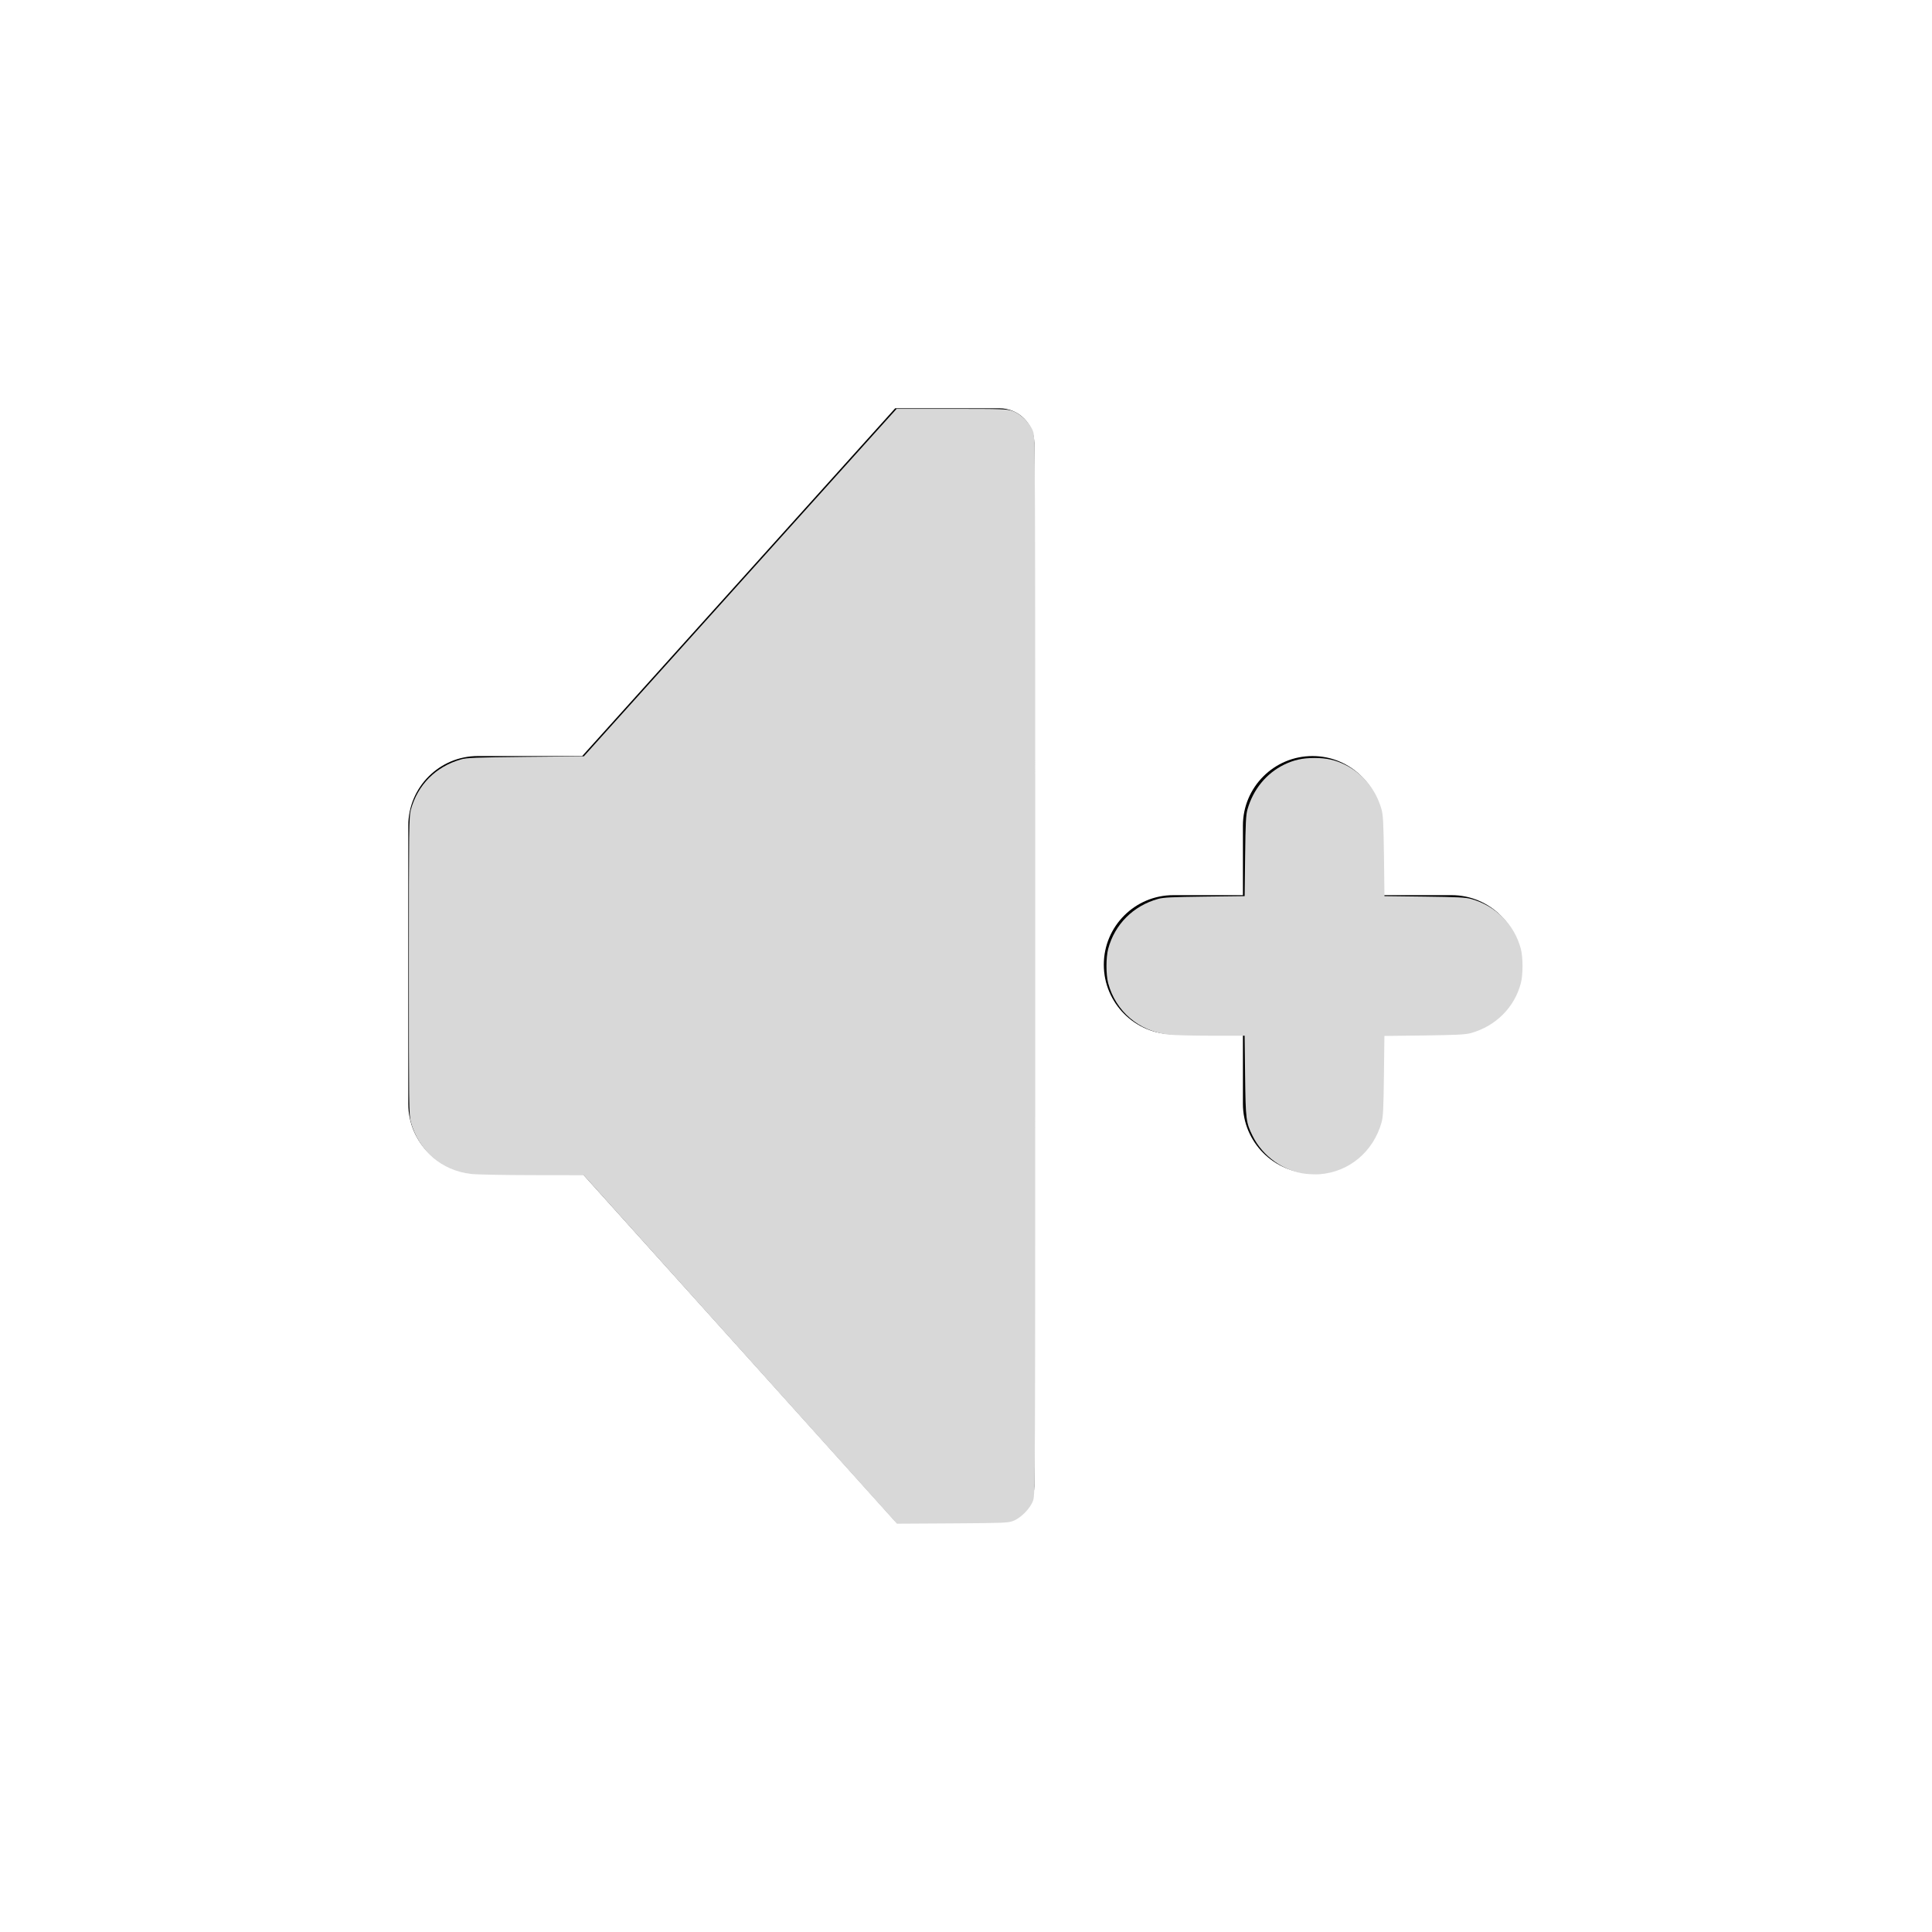 <?xml version="1.0" encoding="UTF-8" standalone="no"?>
<svg
   xmlns:dc="http://purl.org/dc/elements/1.1/"
   xmlns:cc="http://creativecommons.org/ns#"
   xmlns:rdf="http://www.w3.org/1999/02/22-rdf-syntax-ns#"
   xmlns:svg="http://www.w3.org/2000/svg"
   xmlns="http://www.w3.org/2000/svg"
   xmlns:sodipodi="http://sodipodi.sourceforge.net/DTD/sodipodi-0.dtd"
   xmlns:inkscape="http://www.inkscape.org/namespaces/inkscape"
   version="1.1"
   id="Capa_1"
   x="0px"
   y="0px"
   viewBox="0 0 24 24"
   xml:space="preserve"
   sodipodi:docname="volume-up-svgrepo-com.svg"
   inkscape:export-filename="C:\Users\503112802\Documents\dev\YTMDesktop\images\actions\volume_up\volumeUpIcon.png"
   inkscape:export-xdpi="80"
   inkscape:export-ydpi="80"
   inkscape:version="1.0.1 (3bc2e813f5, 2020-09-07)"
   width="24"
   height="24"><defs
   id="defs41" /><sodipodi:namedview
   pagecolor="#ffffff"
   bordercolor="#666666"
   borderopacity="1"
   objecttolerance="10"
   gridtolerance="10"
   guidetolerance="10"
   inkscape:pageopacity="0"
   inkscape:pageshadow="2"
   inkscape:window-width="2560"
   inkscape:window-height="1377"
   id="namedview39"
   showgrid="false"
   inkscape:pagecheckerboard="true"
   inkscape:zoom="31.5"
   inkscape:cx="12.755671"
   inkscape:cy="13.131935"
   inkscape:window-x="-8"
   inkscape:window-y="-8"
   inkscape:window-maximized="1"
   inkscape:current-layer="Capa_1"
   inkscape:document-rotation="0"
   showguides="true"
   inkscape:guide-bbox="true"><sodipodi:guide
     position="10.413,19"
     orientation="0,1"
     id="guide849"
     inkscape:label=""
     inkscape:locked="false"
     inkscape:color="rgb(0,0,255)" /></sodipodi:namedview>
<g
   id="g6"
   transform="matrix(0.027,0,0,0.027,5.072,5.072)">
	<path
   d="M 272,0 H 224 L 80,160 H 32 C 14.328,160 0,174.326 0,192 v 128 c 0,17.672 14.328,32 32,32 h 48 l 144,160 h 48 c 8.836,0 16,-7.164 16,-16 V 16 C 288,7.164 280.836,0 272,0 Z"
   id="path2" />
	<path
   d="m 480,224 h -32 v -32 c 0,-17.672 -14.328,-32 -32,-32 -17.672,0 -32,14.328 -32,32 v 32 h -32 c -17.672,0 -32,14.328 -32,32 0,17.672 14.328,32 32,32 h 32 v 32 c 0,17.672 14.328,32 32,32 17.672,0 32,-14.328 32,-32 v -32 h 32 c 17.672,0 32,-14.328 32,-32 0,-17.672 -14.328,-32 -32,-32 z"
   id="path4" />
</g>
<g
   id="g8"
   transform="matrix(0.027,0,0,0.027,5.072,5.072)">
</g>
<g
   id="g10"
   transform="matrix(0.027,0,0,0.027,5.072,5.072)">
</g>
<g
   id="g12"
   transform="matrix(0.027,0,0,0.027,5.072,5.072)">
</g>
<g
   id="g14"
   transform="matrix(0.027,0,0,0.027,5.072,5.072)">
</g>
<g
   id="g16"
   transform="matrix(0.027,0,0,0.027,5.072,5.072)">
</g>
<g
   id="g18"
   transform="matrix(0.027,0,0,0.027,5.072,5.072)">
</g>
<g
   id="g20"
   transform="matrix(0.027,0,0,0.027,5.072,5.072)">
</g>
<g
   id="g22"
   transform="matrix(0.027,0,0,0.027,5.072,5.072)">
</g>
<g
   id="g24"
   transform="matrix(0.027,0,0,0.027,5.072,5.072)">
</g>
<g
   id="g26"
   transform="matrix(0.027,0,0,0.027,5.072,5.072)">
</g>
<g
   id="g28"
   transform="matrix(0.027,0,0,0.027,5.072,5.072)">
</g>
<g
   id="g30"
   transform="matrix(0.027,0,0,0.027,5.072,5.072)">
</g>
<g
   id="g32"
   transform="matrix(0.027,0,0,0.027,5.072,5.072)">
</g>
<g
   id="g34"
   transform="matrix(0.027,0,0,0.027,5.072,5.072)">
</g>
<g
   id="g36"
   transform="matrix(0.027,0,0,0.027,5.072,5.072)">
</g>
<path
   style="fill:#d8d8d8;stroke-width:0.014"
   d="M 9.196,16.763 7.251,14.599 6.612,14.598 c -0.352,-4.73e-4 -0.694,-0.007 -0.761,-0.015 -0.365,-0.042 -0.651,-0.289 -0.748,-0.646 -0.023,-0.083 -0.024,-0.214 -0.024,-1.938 0,-1.724 0.002,-1.855 0.024,-1.938 0.085,-0.311 0.309,-0.537 0.622,-0.627 0.071,-0.021 0.179,-0.025 0.805,-0.032 L 7.253,9.395 9.195,7.237 11.138,5.079 h 0.682 c 0.636,0 0.687,0.002 0.758,0.026 0.104,0.036 0.22,0.152 0.256,0.256 0.026,0.074 0.026,0.214 0.026,6.639 0,6.425 -5.56e-4,6.565 -0.026,6.639 -0.034,0.098 -0.151,0.218 -0.249,0.255 -0.063,0.024 -0.122,0.026 -0.756,0.03 l -0.687,0.004 z"
   id="path868" /><path
   style="fill:#d8d8d8;stroke-width:0.014"
   d="m 16.224,14.582 c -0.274,-0.029 -0.539,-0.217 -0.664,-0.472 -0.082,-0.166 -0.086,-0.202 -0.093,-0.746 l -0.006,-0.498 -0.414,-1.08e-4 c -0.228,-5.7e-5 -0.469,-0.006 -0.536,-0.014 -0.362,-0.041 -0.653,-0.291 -0.745,-0.639 -0.028,-0.108 -0.028,-0.319 3.5e-4,-0.426 0.081,-0.304 0.312,-0.535 0.619,-0.62 0.068,-0.019 0.172,-0.024 0.579,-0.029 l 0.497,-0.006 0.006,-0.497 c 0.005,-0.413 0.01,-0.511 0.029,-0.579 0.071,-0.249 0.233,-0.448 0.455,-0.557 0.121,-0.059 0.23,-0.083 0.378,-0.083 0.148,0 0.257,0.024 0.378,0.083 0.222,0.109 0.385,0.308 0.455,0.557 0.019,0.068 0.024,0.168 0.03,0.579 l 0.006,0.497 0.497,0.006 c 0.407,0.005 0.512,0.01 0.579,0.029 0.307,0.085 0.538,0.318 0.618,0.62 0.028,0.106 0.028,0.319 3.48e-4,0.426 -0.078,0.3 -0.31,0.533 -0.619,0.62 -0.068,0.019 -0.168,0.024 -0.579,0.03 l -0.497,0.006 -0.006,0.497 c -0.005,0.411 -0.01,0.511 -0.03,0.579 -0.103,0.364 -0.404,0.615 -0.771,0.642 -0.038,0.003 -0.113,3.62e-4 -0.168,-0.005 z"
   id="path870" /></svg>
